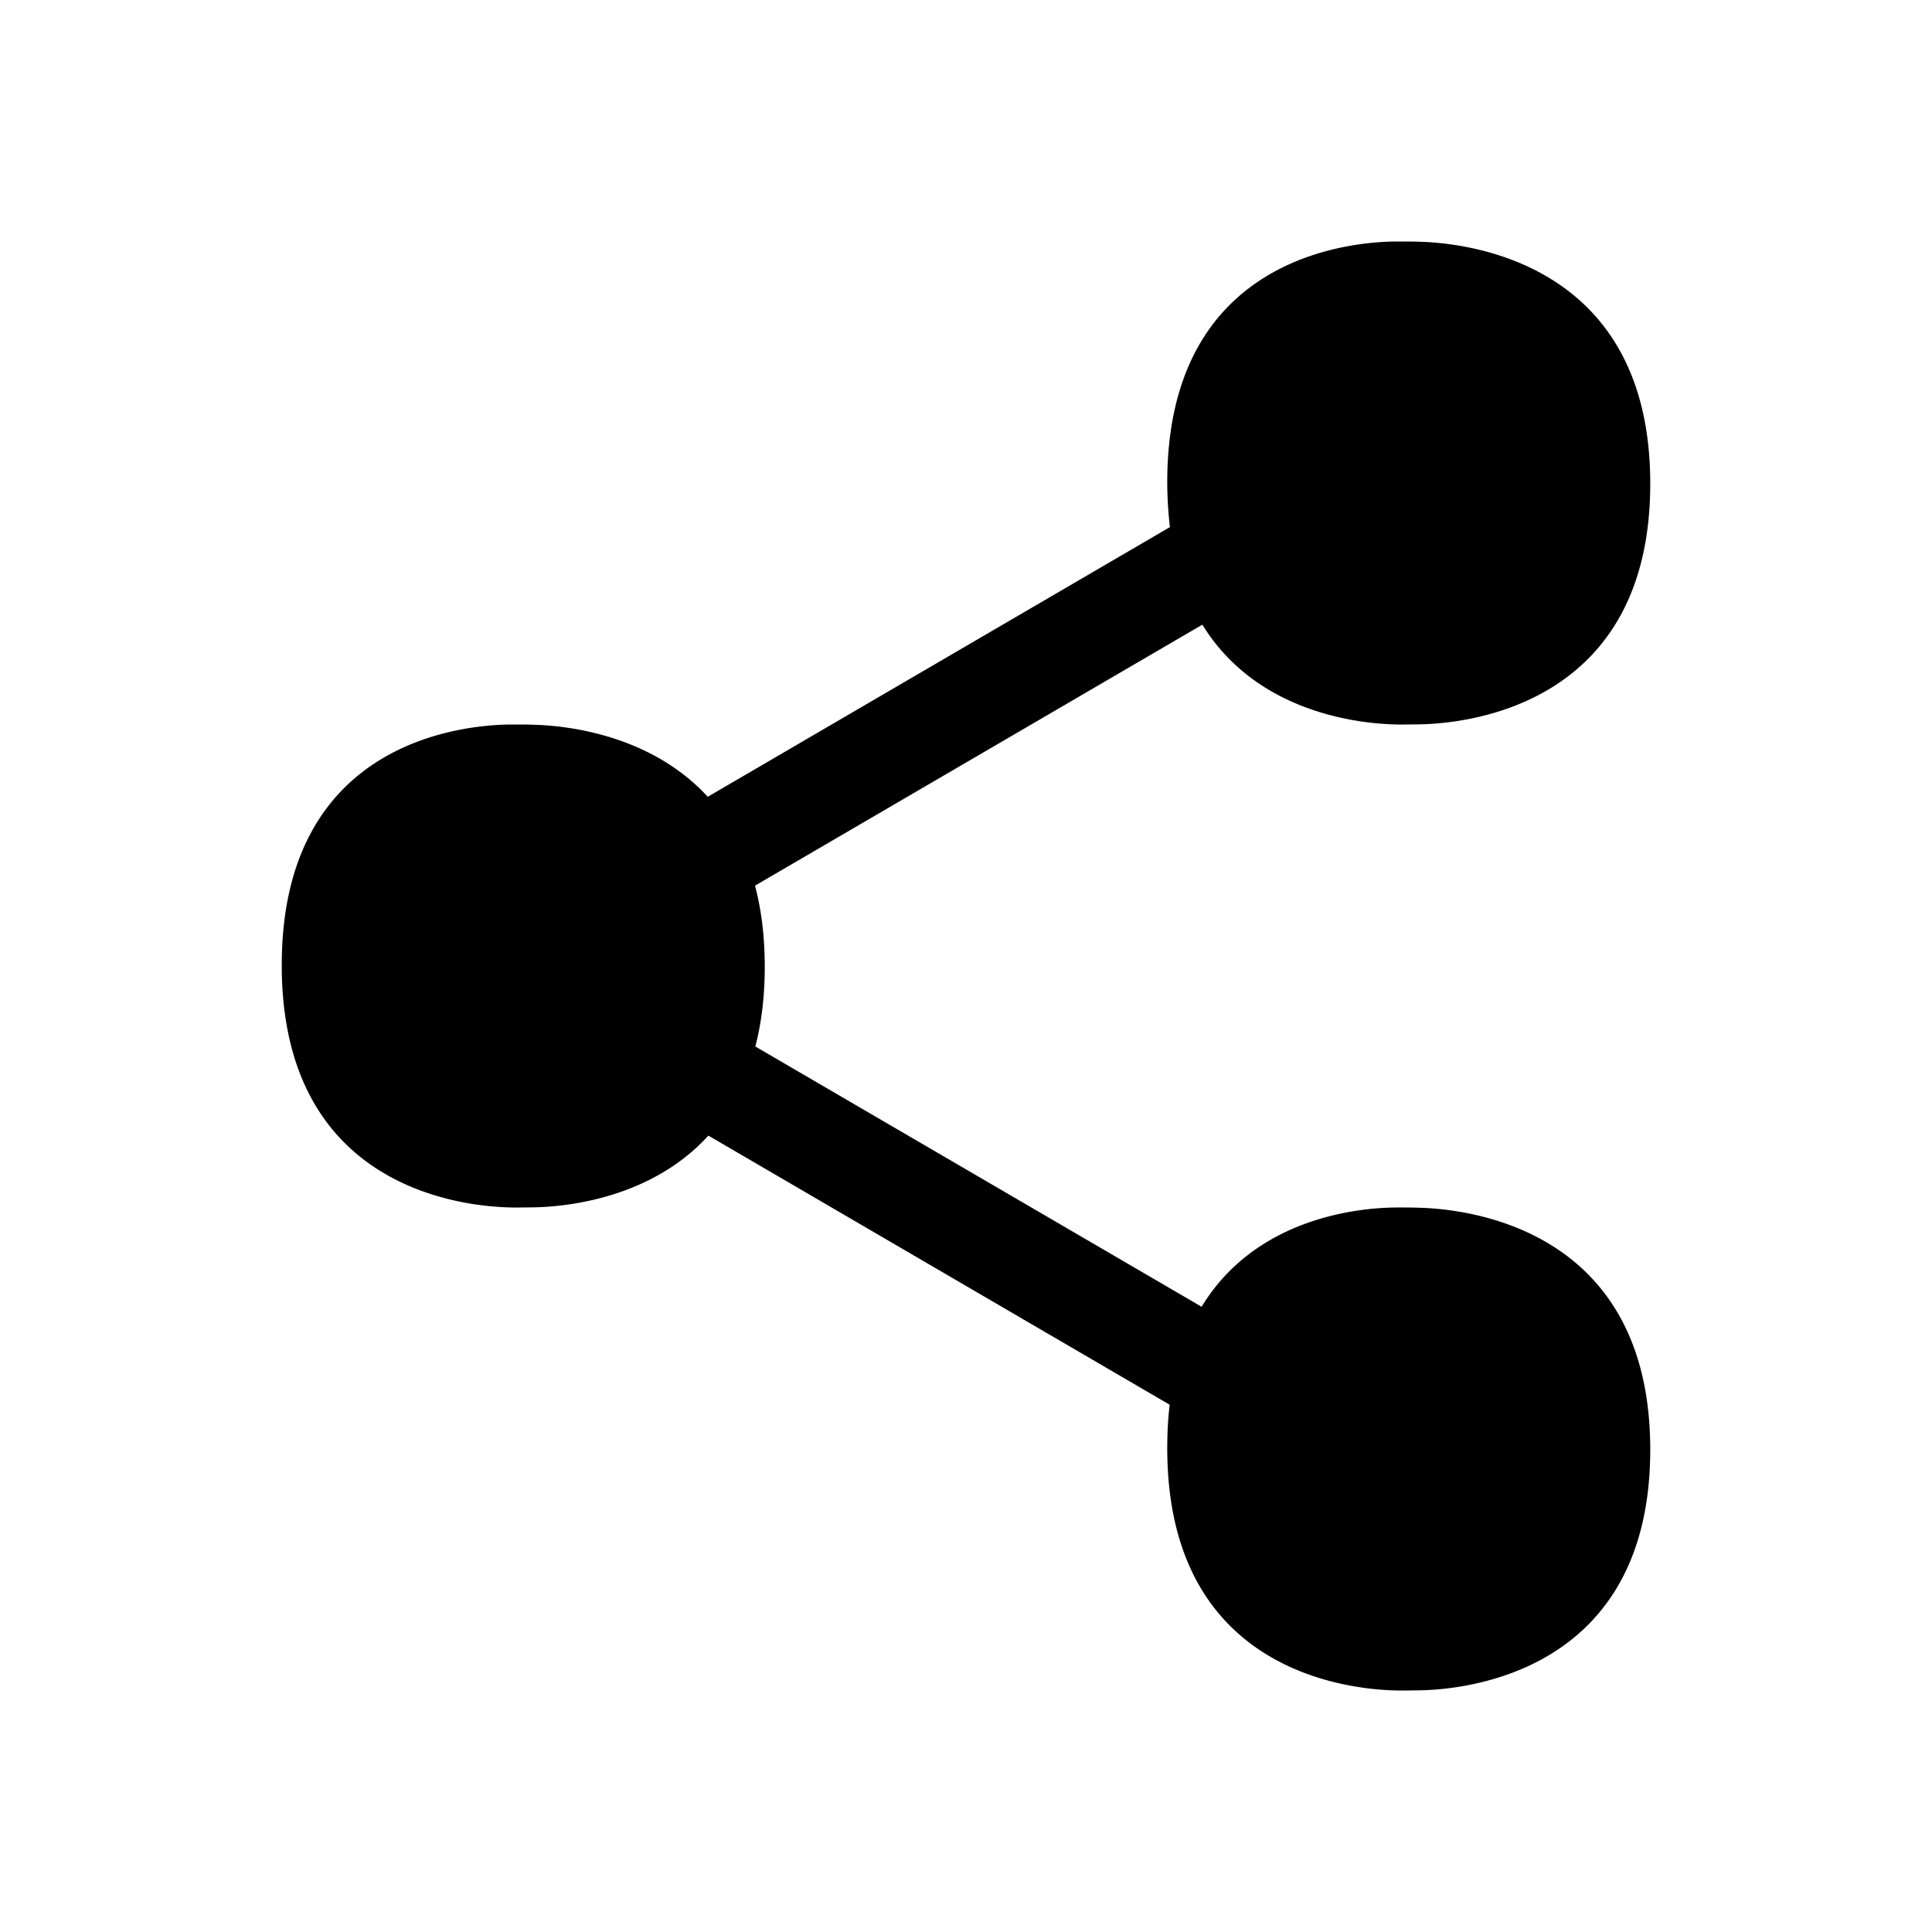 <svg xmlns="http://www.w3.org/2000/svg" width="24" height="24" fill="none"><path fill="#000" d="M17.625 3.003c.589.014 2.875.246 2.875 3.005 0 2.765-2.29 2.98-2.863 2.99L17.46 9h-.098c-.435-.007-1.738-.123-2.426-1.24l-5.557 3.242c.077.291.121.624.121 1.006 0 .376-.042.704-.117.992l5.544 3.233c.68-1.12 1.977-1.23 2.414-1.233h.06c.077 0 .156 0 .224.003.589.014 2.875.246 2.875 3.005 0 2.765-2.29 2.98-2.863 2.99L17.46 21h-.098c-.602-.01-2.862-.227-2.862-3.01q0-.288.03-.54L8.8 14.107c-.722.793-1.796.884-2.163.891L6.46 15h-.097c-.603-.01-2.863-.227-2.863-3.01C3.5 9.213 5.738 9.006 6.341 9h.06c.077 0 .156 0 .224.003.376.009 1.444.107 2.167.895l5.741-3.35a5 5 0 0 1-.033-.557c0-2.78 2.238-2.986 2.841-2.991h.06c.077 0 .156 0 .224.003"/></svg>